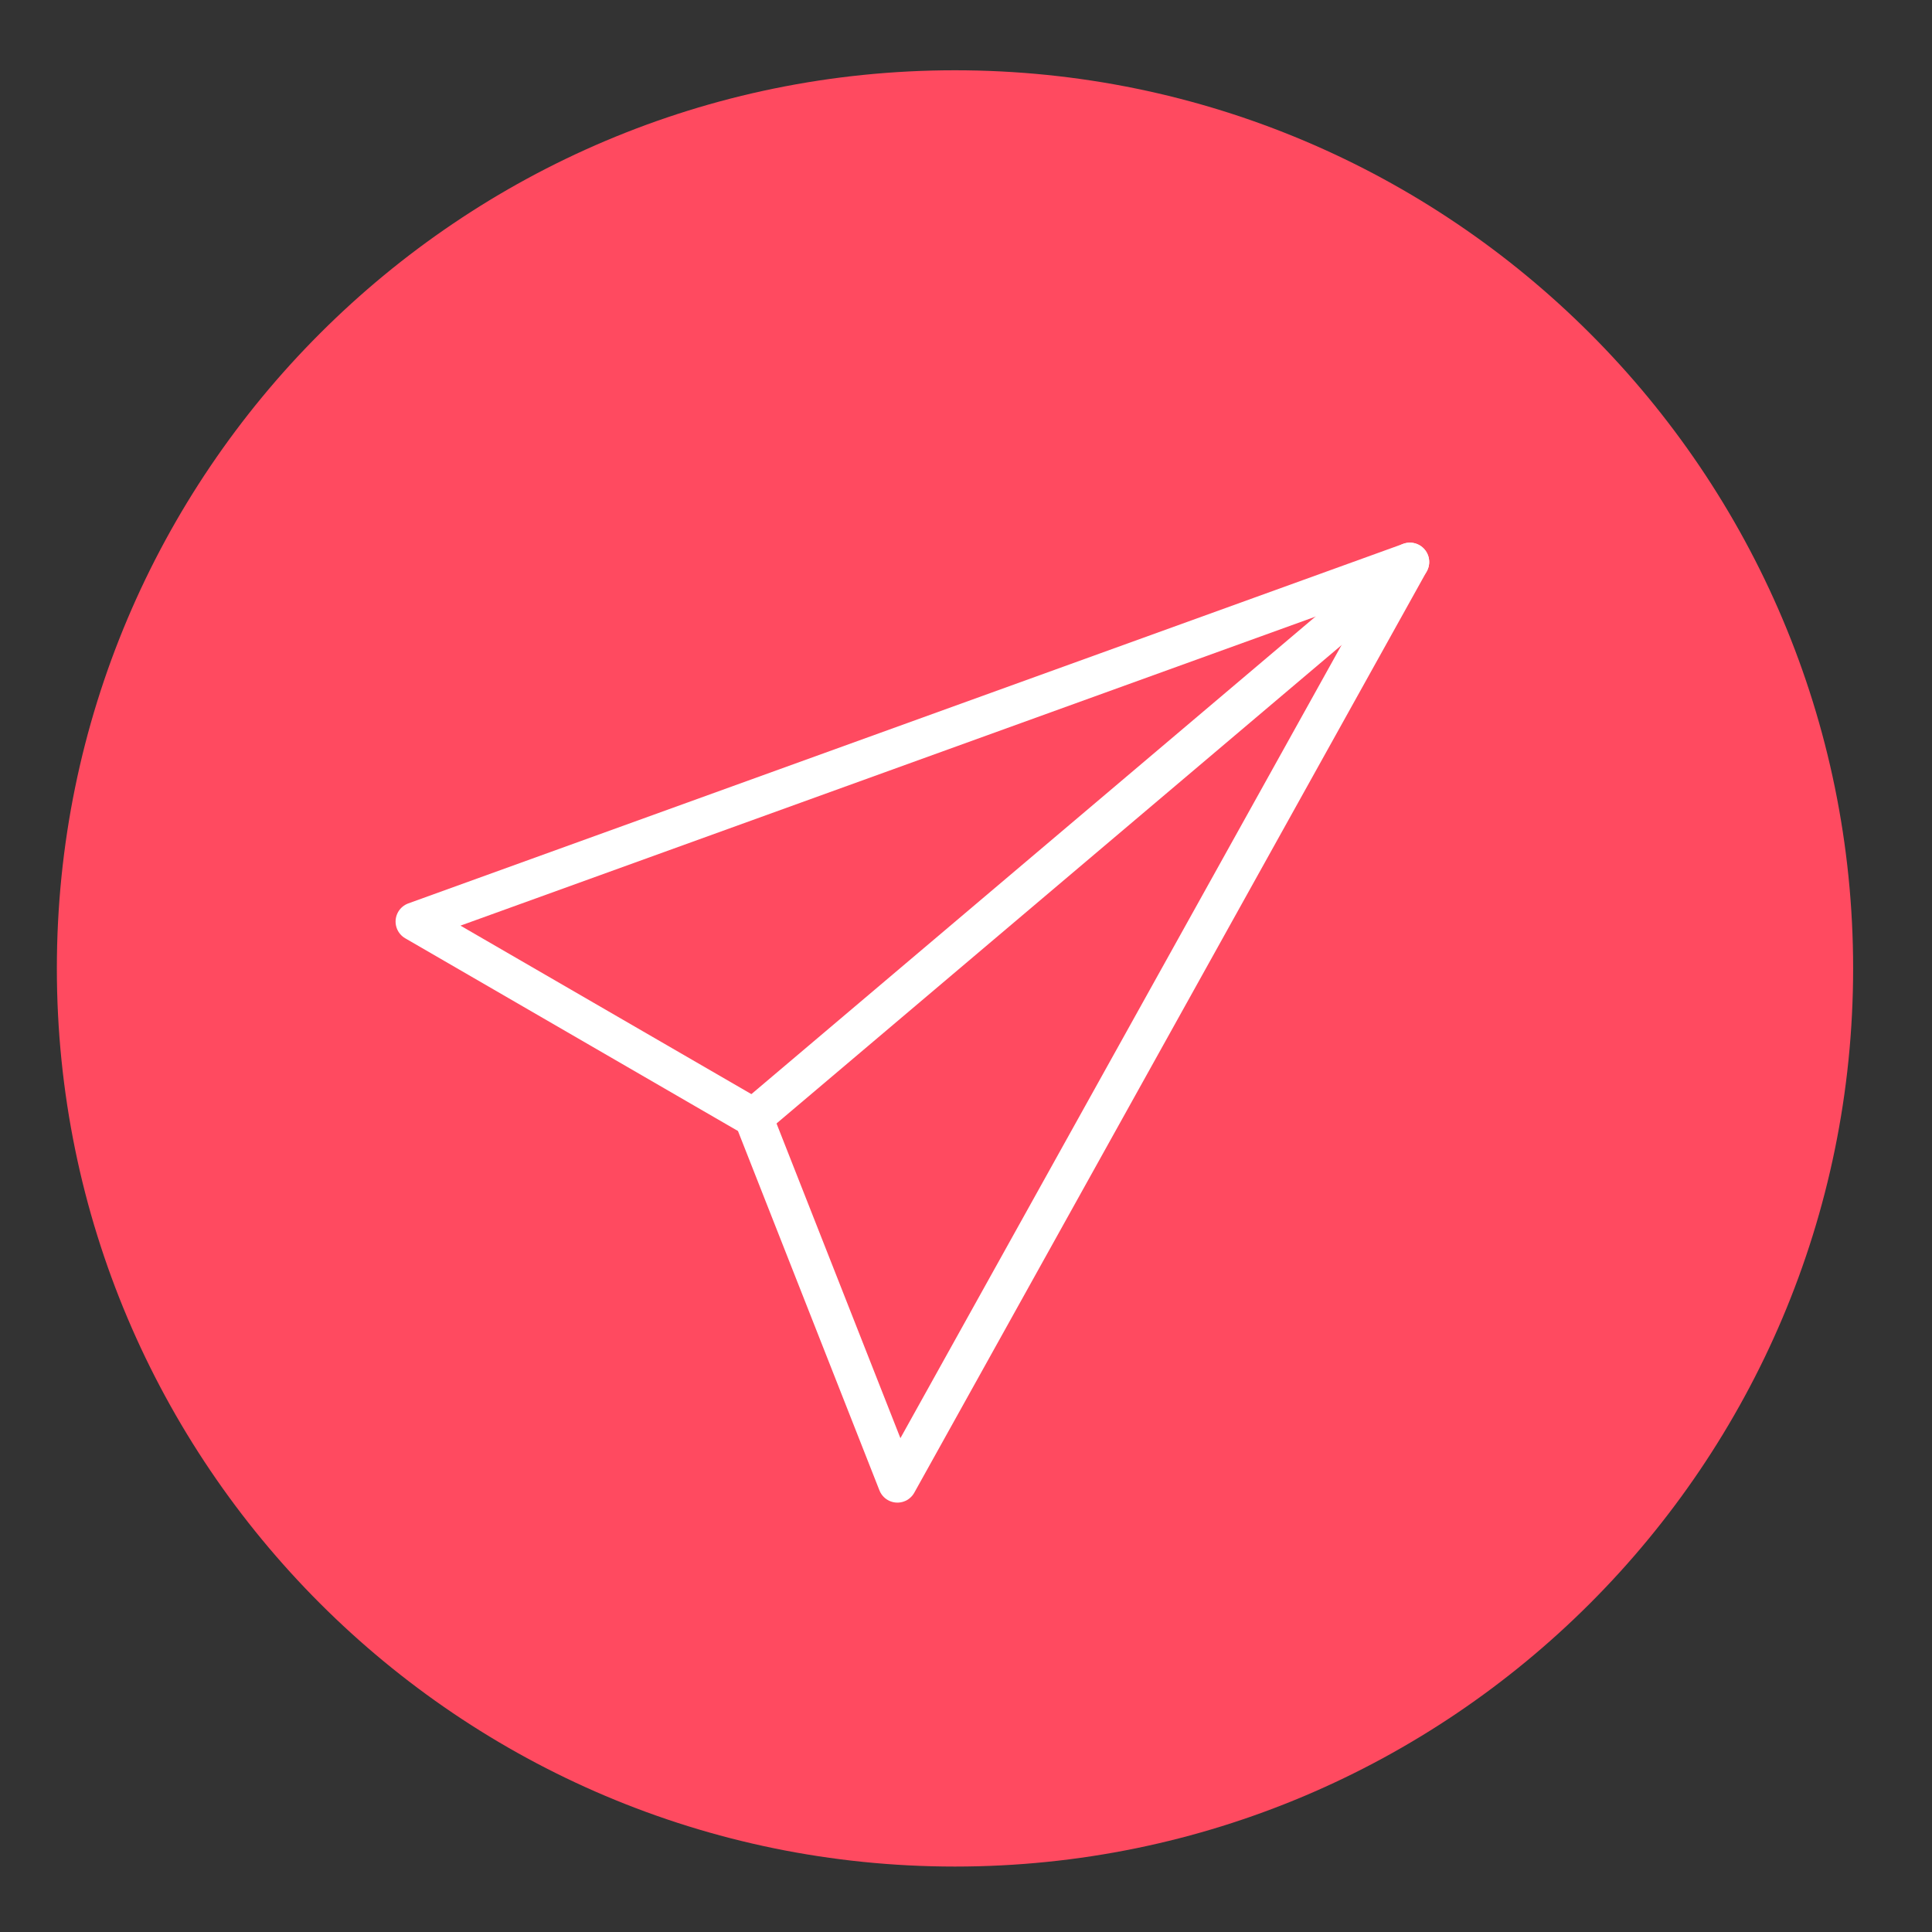 <svg width="800" height="800" xmlns="http://www.w3.org/2000/svg">

 <rect width="100%" height="100%" fill="#333333" stroke="none"/>

 <g>
  <title>background</title>
  <rect fill="none" id="canvas_background" height="802" width="802" y="-1" x="-1"/>
 </g>
 <g>
  <title>Layer 1</title>
  <path id="svg_1" fill="#ff4a60" d="m767.342,401c0,205.3 -166.6,371.9 -371.9,371.9s-371.9,-166.6 -371.9,-371.9s166.6,-371.9 371.9,-371.9s371.9,166.6 371.9,371.9z"/>
  <polygon id="svg_3" stroke-width="16" stroke-miterlimit="10" stroke-linejoin="round" stroke-linecap="round" stroke="#FFFFFF" points="583.8,232.7 171.8,381.6 312,462.8 371.6,614.2 " fill="none"/>
  <line id="svg_4" y2="232.7" y1="462.8" x2="583.8" x1="312" stroke-width="16" stroke-miterlimit="10" stroke-linejoin="round" stroke-linecap="round" stroke="#FFFFFF" fill="none"/>
 </g>
</svg>